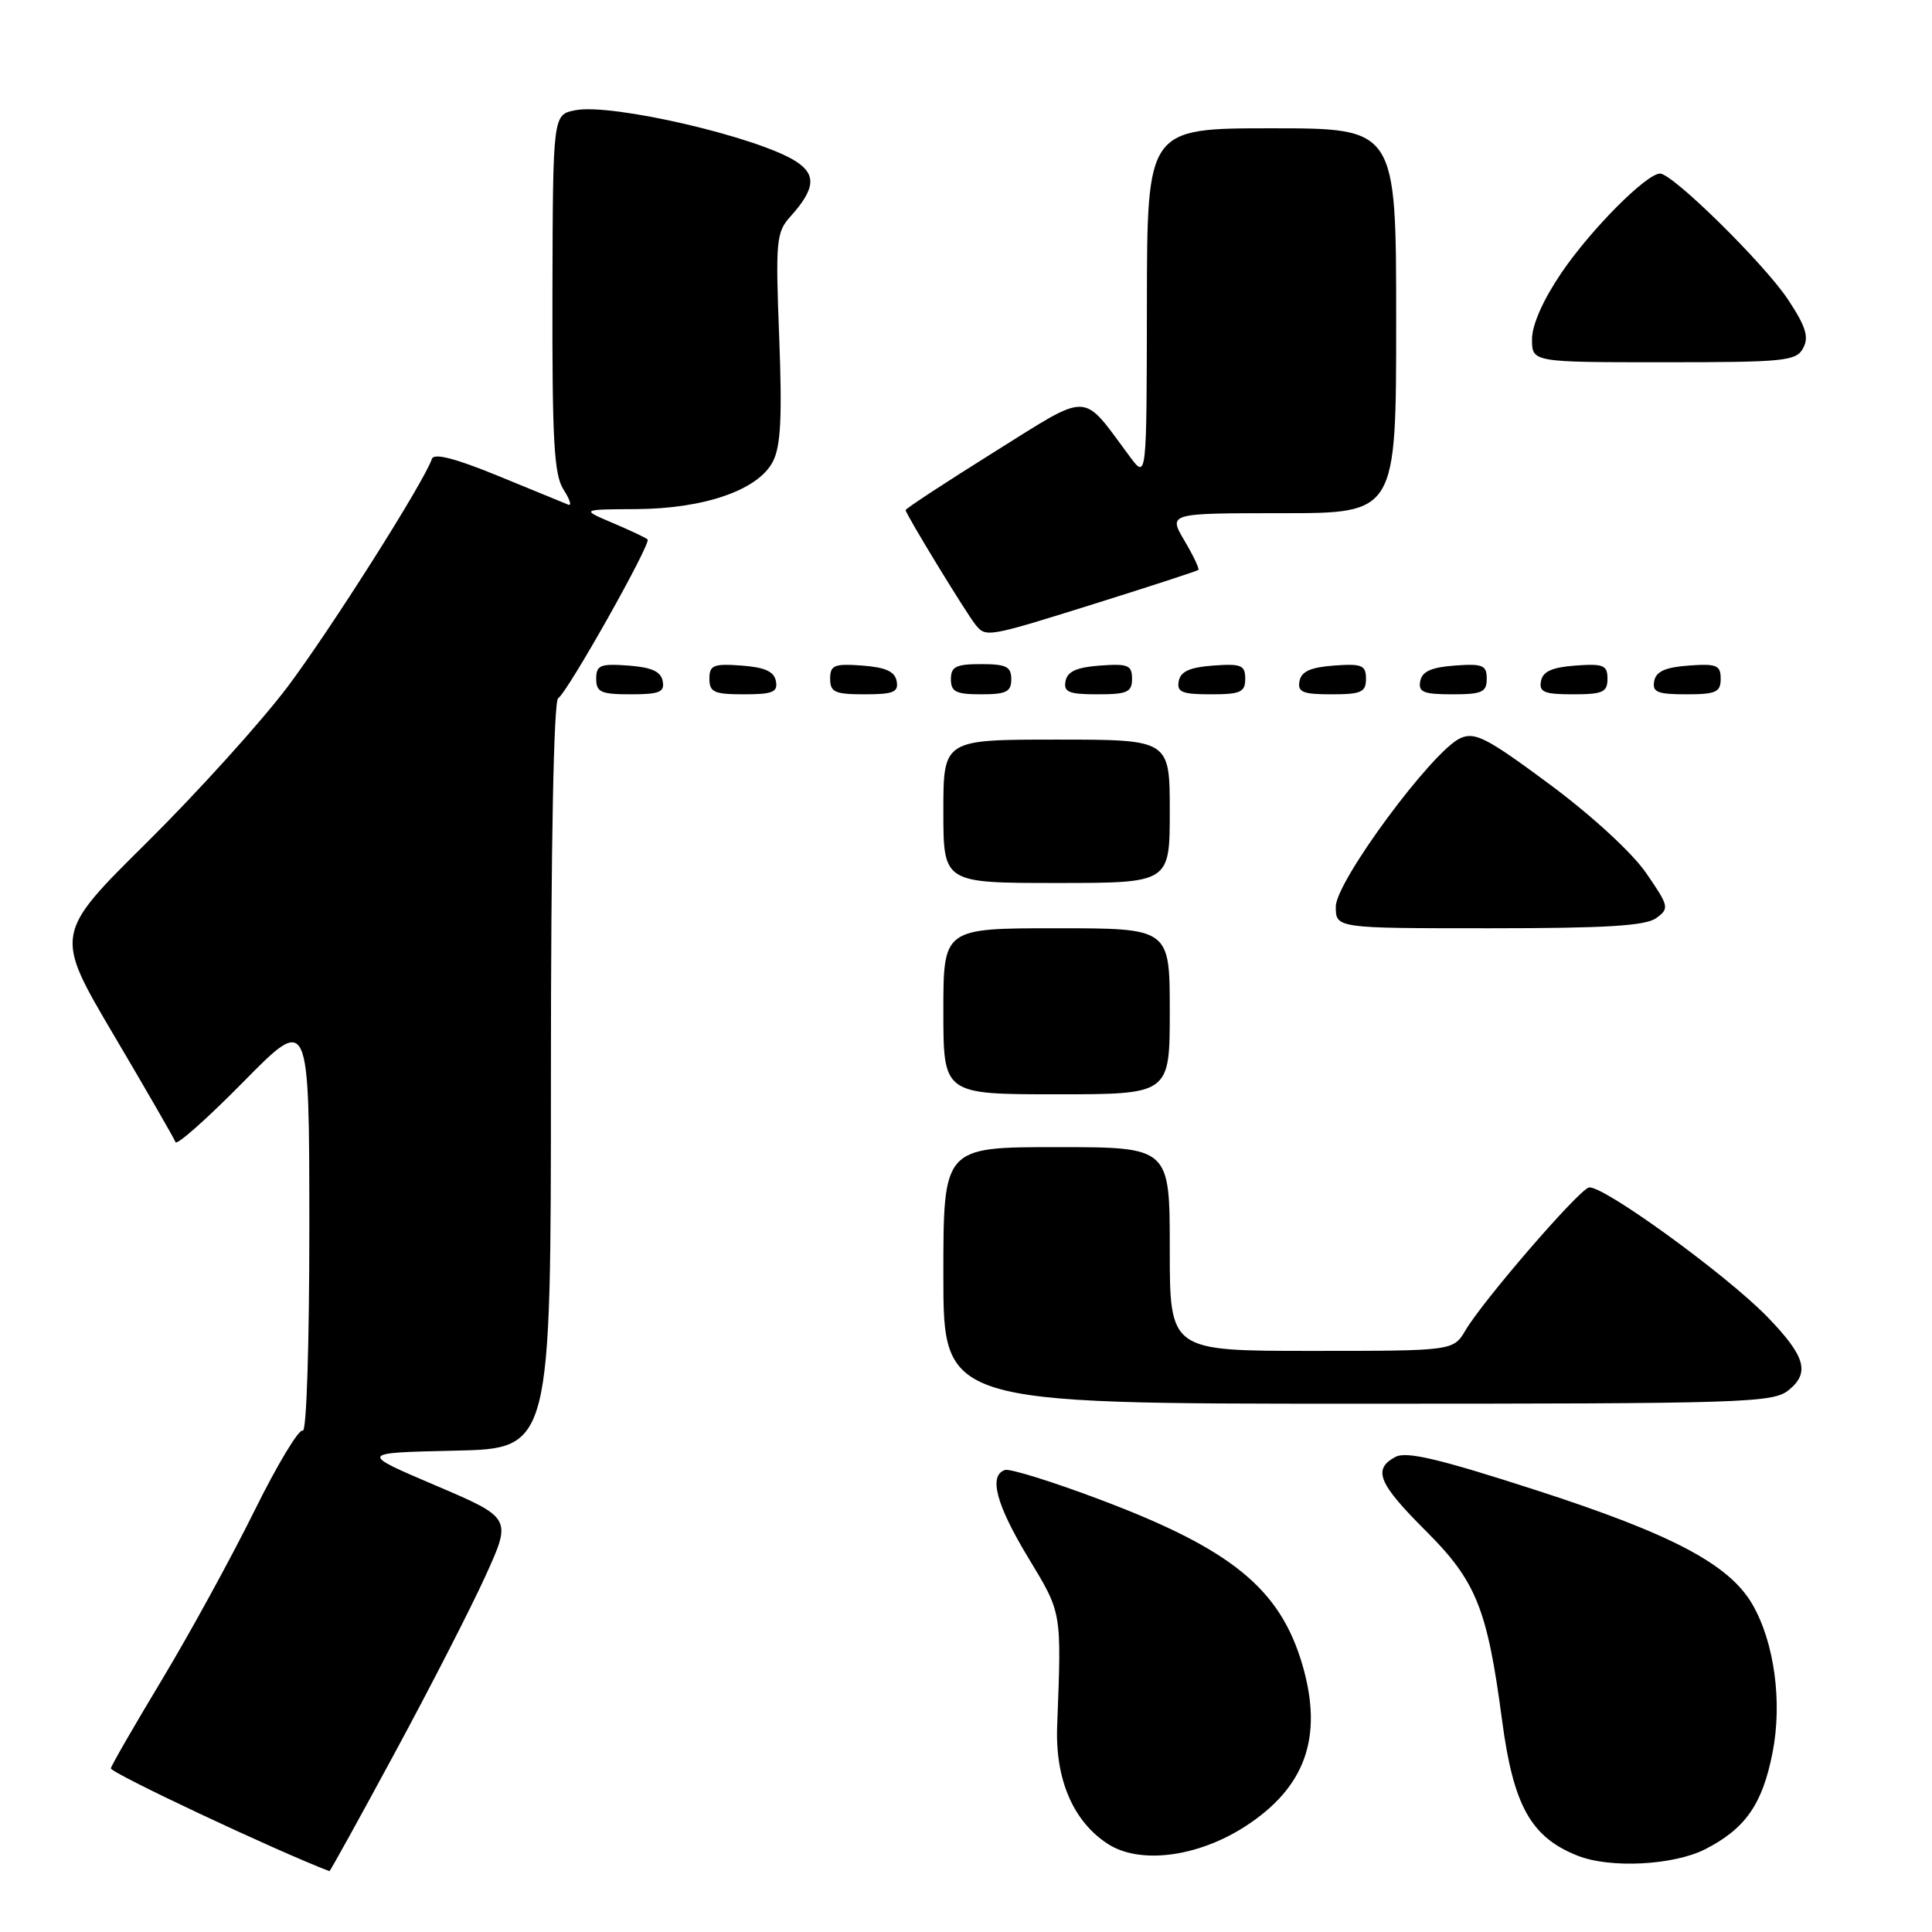 <?xml version="1.0" encoding="UTF-8" standalone="no"?>
<!DOCTYPE svg PUBLIC "-//W3C//DTD SVG 1.1//EN" "http://www.w3.org/Graphics/SVG/1.1/DTD/svg11.dtd" >
<svg xmlns="http://www.w3.org/2000/svg" xmlns:xlink="http://www.w3.org/1999/xlink" version="1.1" viewBox="0 0 256 256">
 <g >
 <path fill="currentColor"
d=" M 52.32 232.25 C 57.01 223.59 62.41 213.04 64.33 208.82 C 67.82 201.14 67.82 201.14 57.69 196.82 C 47.56 192.50 47.56 192.50 60.28 192.22 C 73.00 191.94 73.00 191.94 73.00 142.53 C 73.00 111.88 73.37 92.89 73.96 92.52 C 75.19 91.77 86.32 71.99 85.81 71.48 C 85.61 71.27 83.53 70.29 81.20 69.30 C 76.96 67.50 76.96 67.50 84.28 67.46 C 93.34 67.41 100.47 64.93 102.41 61.16 C 103.46 59.13 103.65 55.26 103.25 44.72 C 102.75 31.94 102.86 30.77 104.71 28.72 C 108.00 25.06 108.20 23.18 105.52 21.42 C 100.58 18.19 81.03 13.64 76.21 14.61 C 73.26 15.20 73.26 15.20 73.20 38.85 C 73.16 58.43 73.41 62.91 74.67 64.87 C 75.51 66.17 75.79 67.07 75.30 66.87 C 74.80 66.66 70.62 64.95 66.01 63.06 C 60.32 60.73 57.50 60.00 57.23 60.80 C 56.23 63.81 43.84 83.37 38.11 91.00 C 34.59 95.67 26.20 104.96 19.45 111.64 C 7.19 123.78 7.19 123.78 15.07 137.14 C 19.41 144.49 23.09 150.88 23.26 151.34 C 23.42 151.80 27.48 148.20 32.26 143.34 C 40.97 134.50 40.97 134.50 40.99 162.31 C 40.99 178.19 40.62 189.88 40.11 189.57 C 39.63 189.27 36.73 194.08 33.68 200.26 C 30.62 206.44 25.14 216.45 21.50 222.50 C 17.86 228.55 14.79 233.86 14.69 234.31 C 14.56 234.88 36.46 245.19 43.65 247.94 C 43.74 247.97 47.64 240.91 52.32 232.25 Z  M 225.95 245.03 C 231.27 242.31 233.53 239.08 234.87 232.24 C 236.19 225.54 235.11 217.60 232.20 212.58 C 229.12 207.28 221.57 203.29 203.65 197.49 C 190.66 193.29 186.36 192.27 184.90 193.05 C 181.85 194.68 182.63 196.57 188.94 202.86 C 195.60 209.50 197.08 213.17 199.03 227.94 C 200.53 239.26 202.84 243.42 209.02 245.88 C 213.31 247.60 221.75 247.17 225.95 245.03 Z  M 164.93 242.05 C 172.97 236.88 175.36 230.20 172.59 220.65 C 169.64 210.53 163.23 205.28 145.72 198.69 C 139.45 196.32 133.80 194.57 133.16 194.78 C 130.97 195.51 132.00 199.38 136.25 206.41 C 140.74 213.84 140.66 213.39 140.08 228.72 C 139.81 235.80 142.22 241.39 146.83 244.35 C 151.04 247.05 158.63 246.09 164.93 242.05 Z  M 237.02 184.19 C 239.85 181.89 239.22 179.71 234.25 174.56 C 228.75 168.87 212.04 156.77 210.50 157.36 C 208.91 157.97 196.51 172.34 194.20 176.25 C 192.57 179.00 192.57 179.00 173.78 179.00 C 155.00 179.00 155.00 179.00 155.00 165.50 C 155.00 152.00 155.00 152.00 140.00 152.00 C 125.00 152.00 125.00 152.00 125.00 169.00 C 125.00 186.00 125.00 186.00 179.89 186.00 C 231.39 186.00 234.92 185.89 237.02 184.19 Z  M 155.00 134.00 C 155.00 123.00 155.00 123.00 140.00 123.00 C 125.00 123.00 125.00 123.00 125.00 134.00 C 125.00 145.00 125.00 145.00 140.00 145.00 C 155.00 145.00 155.00 145.00 155.00 134.00 Z  M 219.46 121.65 C 221.22 120.37 221.16 120.09 218.12 115.68 C 216.27 112.99 210.92 108.07 205.34 103.93 C 196.99 97.74 195.44 96.94 193.49 97.82 C 189.78 99.51 177.00 116.80 177.00 120.13 C 177.00 123.00 177.00 123.00 197.31 123.00 C 212.77 123.00 218.06 122.68 219.46 121.65 Z  M 155.00 107.50 C 155.00 98.00 155.00 98.00 140.00 98.00 C 125.00 98.00 125.00 98.00 125.00 107.50 C 125.00 117.00 125.00 117.00 140.00 117.00 C 155.00 117.00 155.00 117.00 155.00 107.50 Z  M 87.81 90.25 C 87.57 88.97 86.34 88.42 83.24 88.19 C 79.53 87.92 79.00 88.14 79.00 89.94 C 79.00 91.72 79.62 92.00 83.57 92.00 C 87.39 92.00 88.09 91.71 87.81 90.25 Z  M 102.81 90.25 C 102.57 88.97 101.34 88.42 98.24 88.19 C 94.53 87.92 94.00 88.14 94.00 89.94 C 94.00 91.72 94.62 92.00 98.57 92.00 C 102.39 92.00 103.09 91.71 102.81 90.25 Z  M 118.81 90.25 C 118.57 88.97 117.34 88.42 114.24 88.19 C 110.53 87.92 110.00 88.14 110.00 89.94 C 110.00 91.72 110.62 92.00 114.57 92.00 C 118.39 92.00 119.09 91.71 118.81 90.25 Z  M 134.00 90.00 C 134.00 88.33 133.33 88.00 130.00 88.00 C 126.67 88.00 126.00 88.33 126.00 90.00 C 126.00 91.67 126.67 92.00 130.00 92.00 C 133.33 92.00 134.00 91.67 134.00 90.00 Z  M 150.00 89.94 C 150.00 88.14 149.47 87.92 145.76 88.19 C 142.66 88.42 141.43 88.97 141.19 90.25 C 140.91 91.71 141.61 92.00 145.43 92.00 C 149.38 92.00 150.00 91.72 150.00 89.94 Z  M 165.00 89.94 C 165.00 88.14 164.47 87.92 160.76 88.19 C 157.66 88.42 156.43 88.97 156.19 90.25 C 155.91 91.71 156.61 92.00 160.43 92.00 C 164.38 92.00 165.00 91.72 165.00 89.94 Z  M 181.00 89.94 C 181.00 88.14 180.47 87.92 176.76 88.19 C 173.66 88.42 172.43 88.97 172.19 90.25 C 171.91 91.71 172.61 92.00 176.43 92.00 C 180.38 92.00 181.00 91.72 181.00 89.94 Z  M 197.00 89.94 C 197.00 88.14 196.47 87.92 192.76 88.19 C 189.66 88.42 188.43 88.97 188.19 90.25 C 187.91 91.71 188.61 92.00 192.43 92.00 C 196.38 92.00 197.00 91.72 197.00 89.94 Z  M 213.00 89.94 C 213.00 88.14 212.47 87.92 208.76 88.19 C 205.66 88.42 204.43 88.97 204.19 90.25 C 203.91 91.71 204.61 92.00 208.43 92.00 C 212.38 92.00 213.00 91.72 213.00 89.94 Z  M 228.00 89.94 C 228.00 88.14 227.47 87.92 223.76 88.19 C 220.66 88.42 219.43 88.97 219.19 90.25 C 218.91 91.71 219.61 92.00 223.43 92.00 C 227.38 92.00 228.00 91.72 228.00 89.94 Z  M 145.39 79.89 C 152.60 77.63 158.63 75.66 158.79 75.52 C 158.95 75.37 158.12 73.62 156.94 71.63 C 154.80 68.00 154.80 68.00 169.90 68.00 C 185.00 68.00 185.00 68.00 185.00 42.50 C 185.00 17.00 185.00 17.00 168.50 17.00 C 152.00 17.00 152.00 17.00 151.97 40.25 C 151.94 63.50 151.94 63.50 149.72 60.52 C 143.21 51.77 144.68 51.82 131.66 59.94 C 125.25 63.95 120.00 67.39 120.00 67.59 C 120.00 68.10 127.98 81.18 129.24 82.75 C 130.64 84.50 130.75 84.48 145.39 79.89 Z  M 238.93 46.12 C 239.72 44.66 239.28 43.26 236.92 39.69 C 233.78 34.95 221.64 23.00 219.97 23.00 C 218.16 23.00 210.79 30.42 206.89 36.16 C 204.47 39.73 203.00 43.04 203.00 44.95 C 203.00 48.00 203.00 48.00 220.46 48.00 C 236.52 48.00 238.01 47.85 238.93 46.12 Z "/>
</g>
</svg>